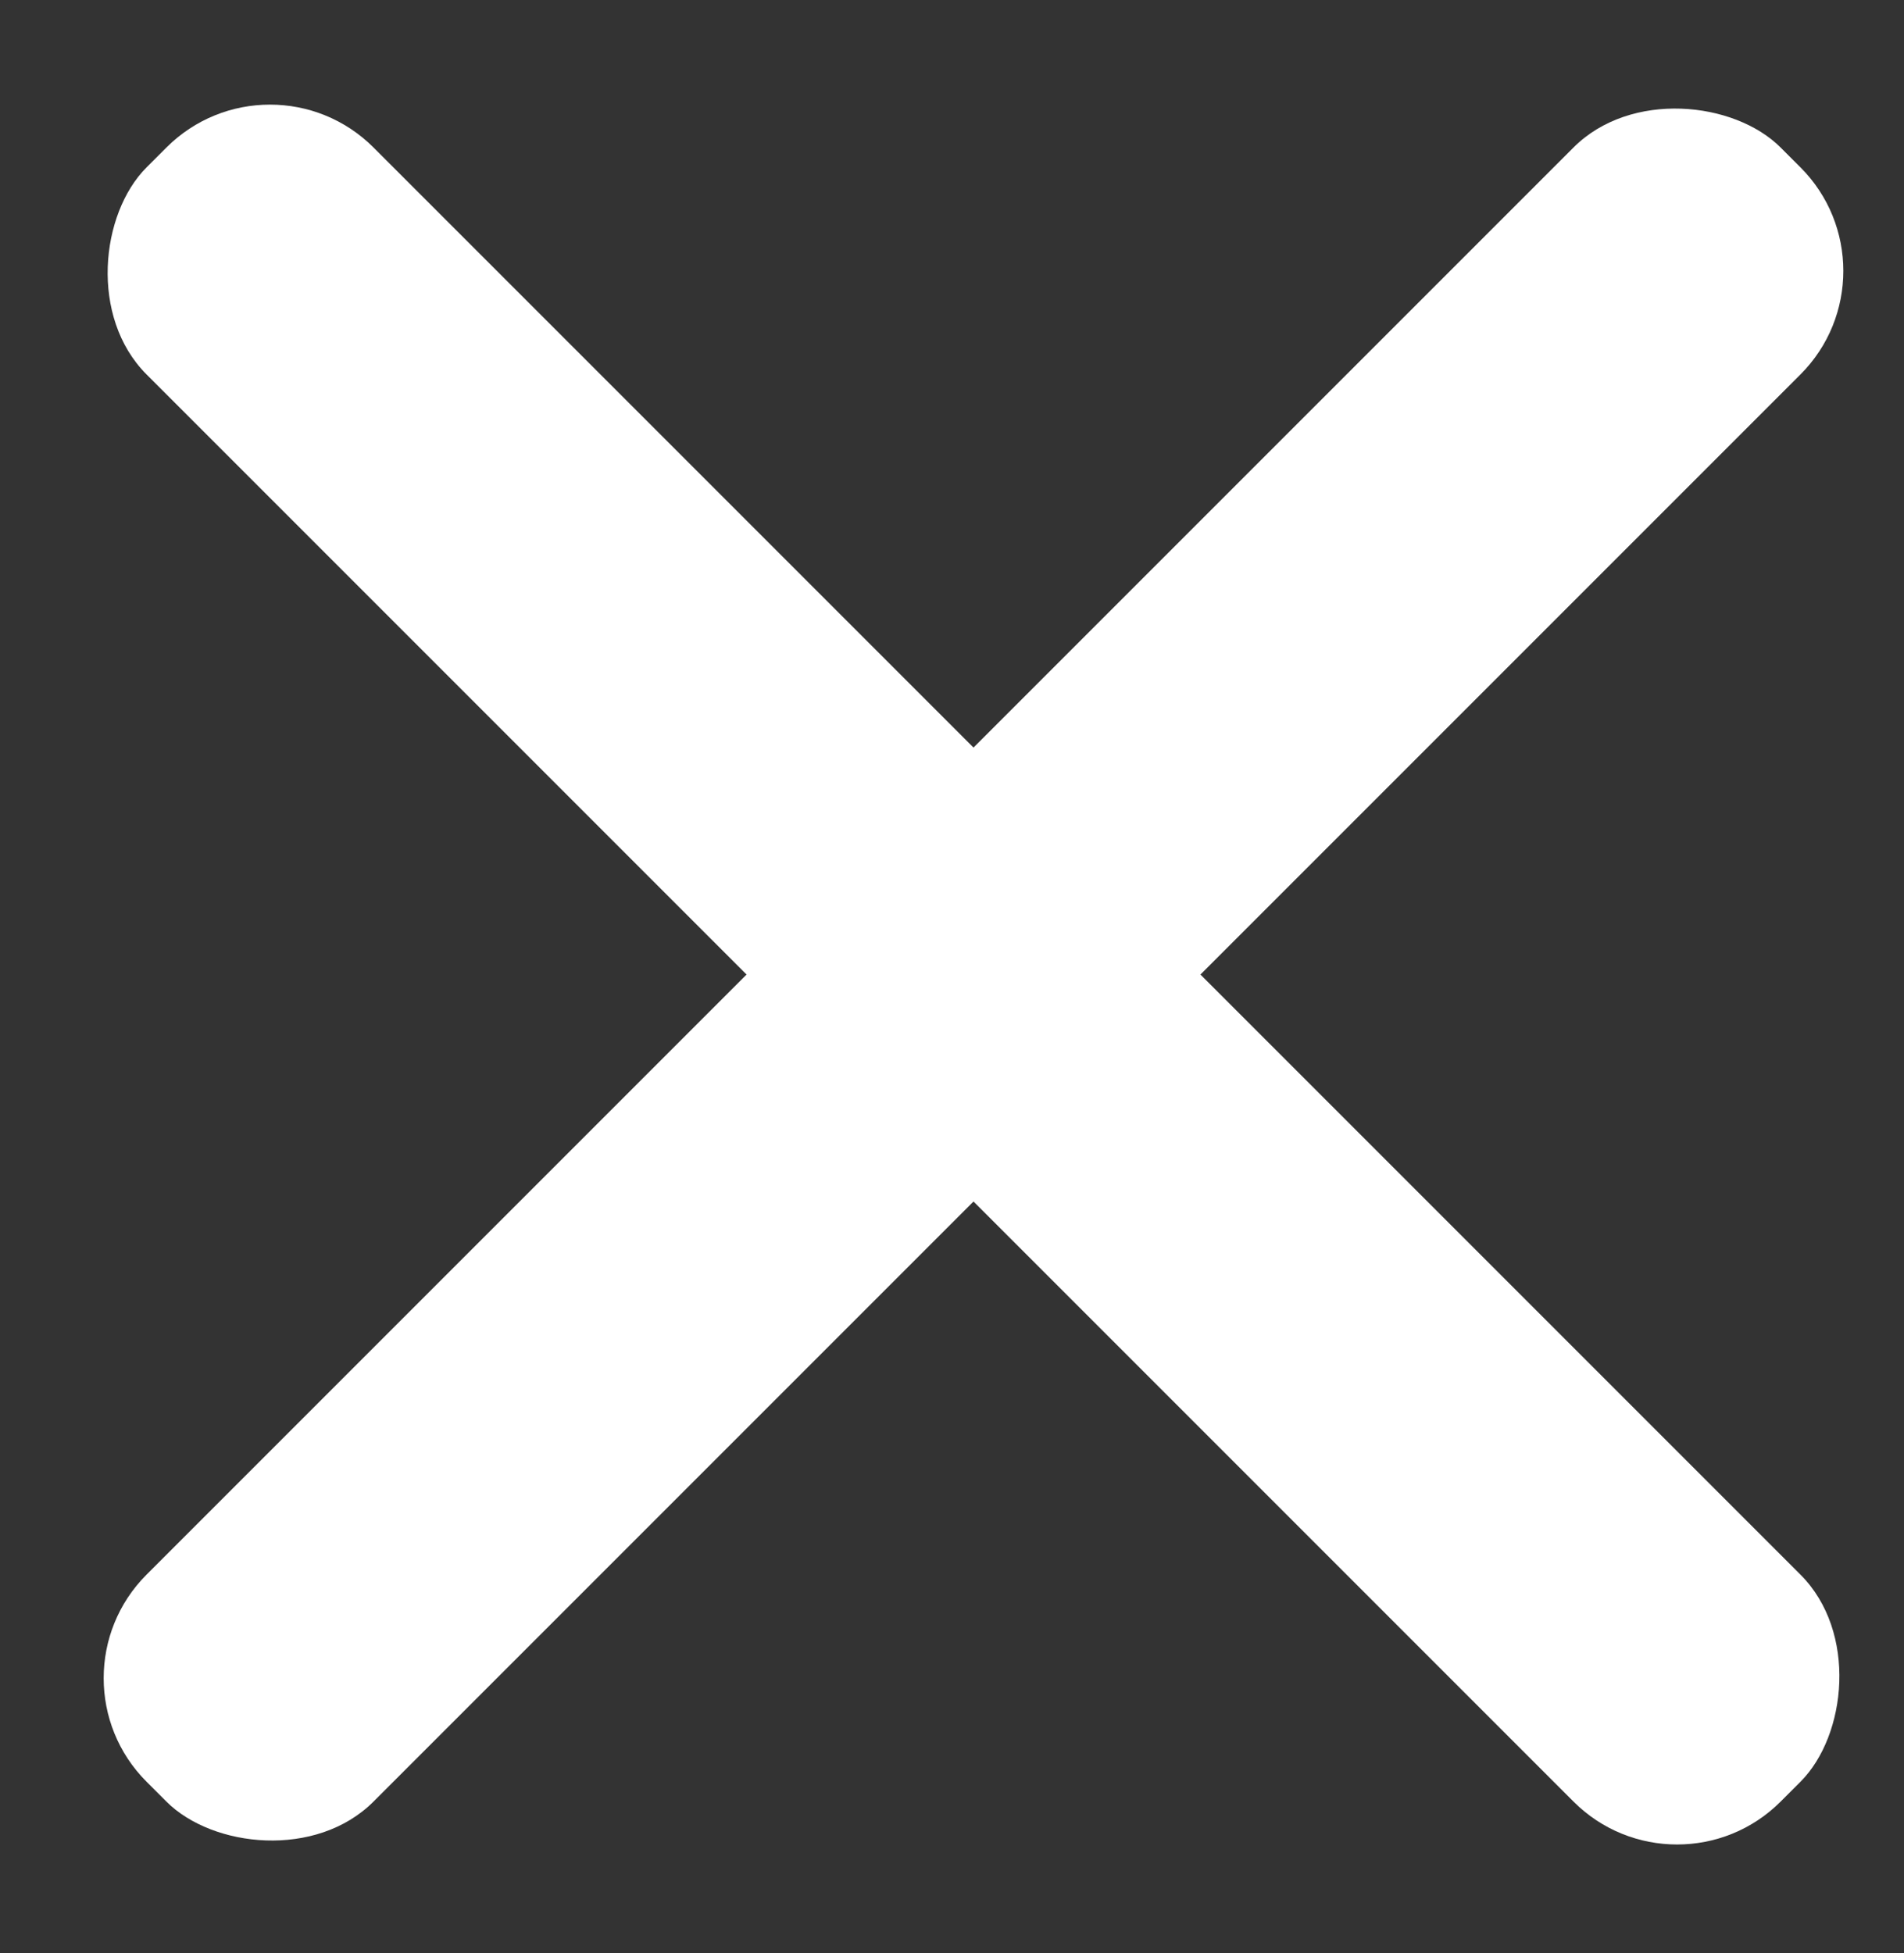 <svg width="39" height="40" viewBox="0 0 39 40" fill="none" xmlns="http://www.w3.org/2000/svg">
<rect x="0" y="0" width="39" height="40" fill="#333333" stroke="none"/>
<rect x="0.881" y="34.37" width="47.334" height="6.574" rx="3" transform="rotate(-45 0.881 34.37)" fill="white"/>
<rect x="5.53" y="0.9" width="47.334" height="6.574" rx="3" transform="rotate(45 5.53 0.9)" fill="white"/>
</svg>
